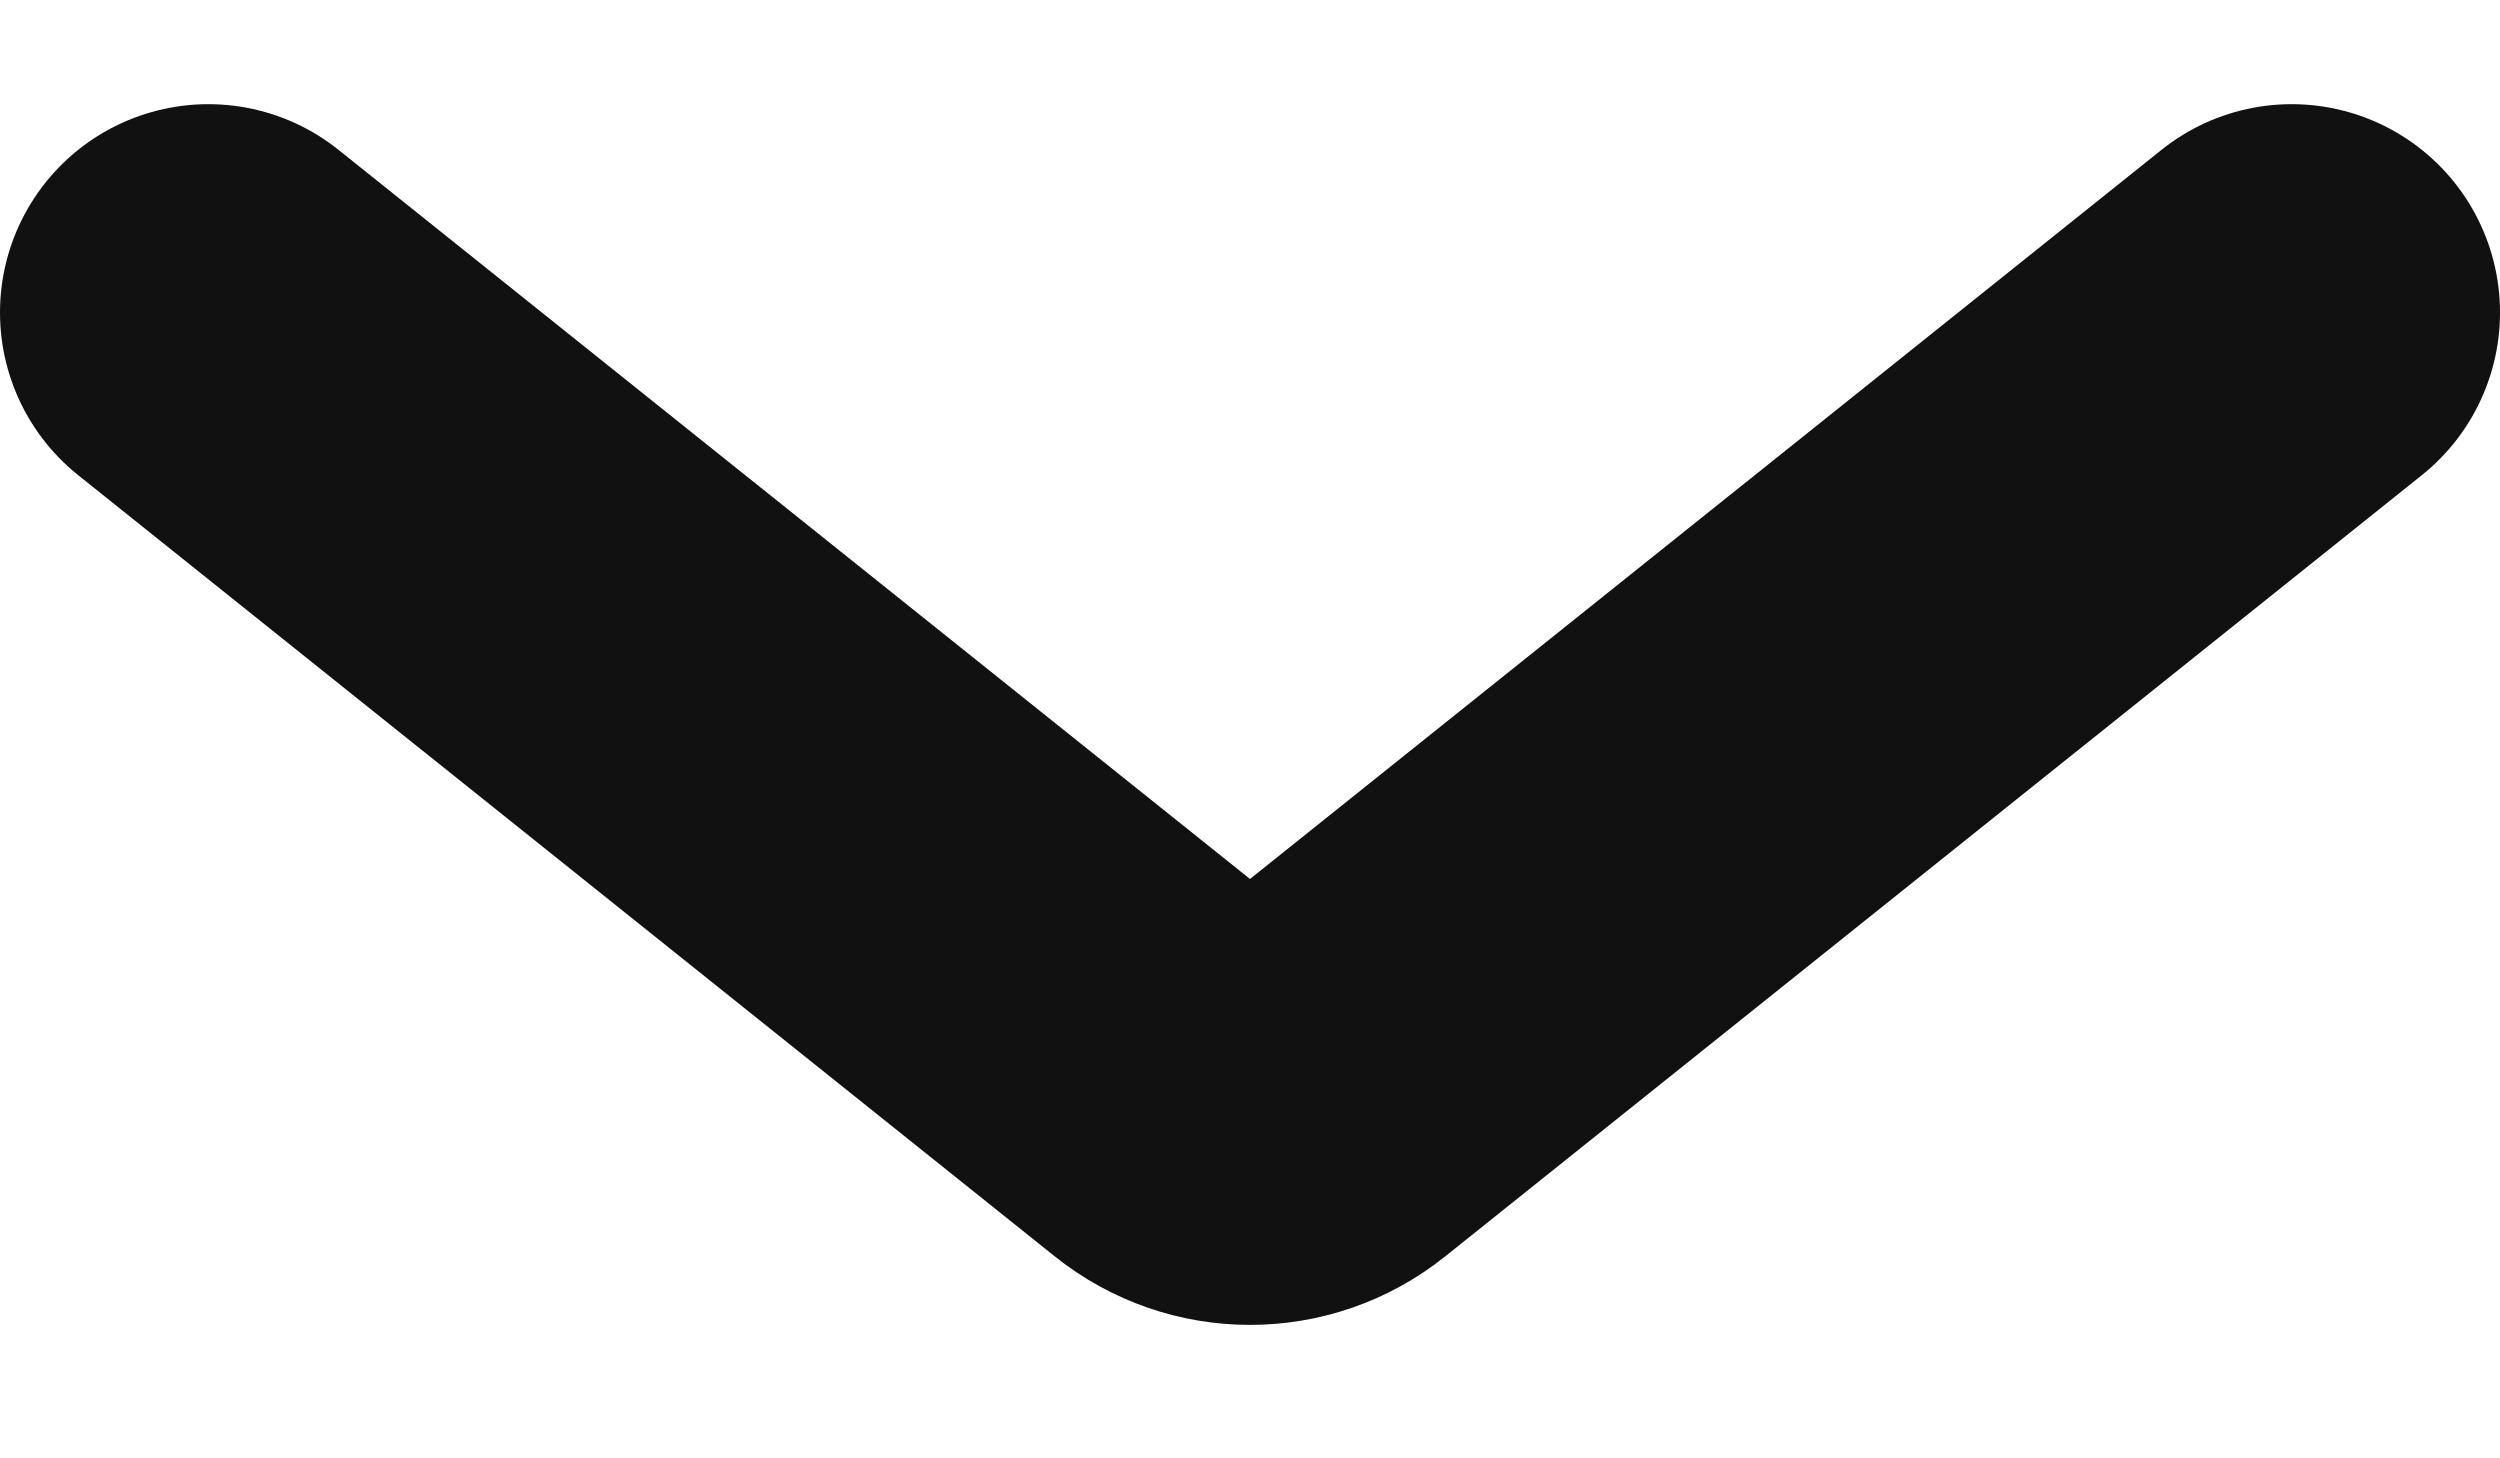 <svg class="arrow-icon" width="12" height="7" viewBox="0 0 12 7" fill="none" xmlns="http://www.w3.org/2000/svg">
    <path  d="M1 1.5L5.688 5.25C5.87 5.396 6.13 5.396 6.312 5.25L11 1.5" stroke="#111111" stroke-width="2" stroke-linecap="round"/>
</svg>
